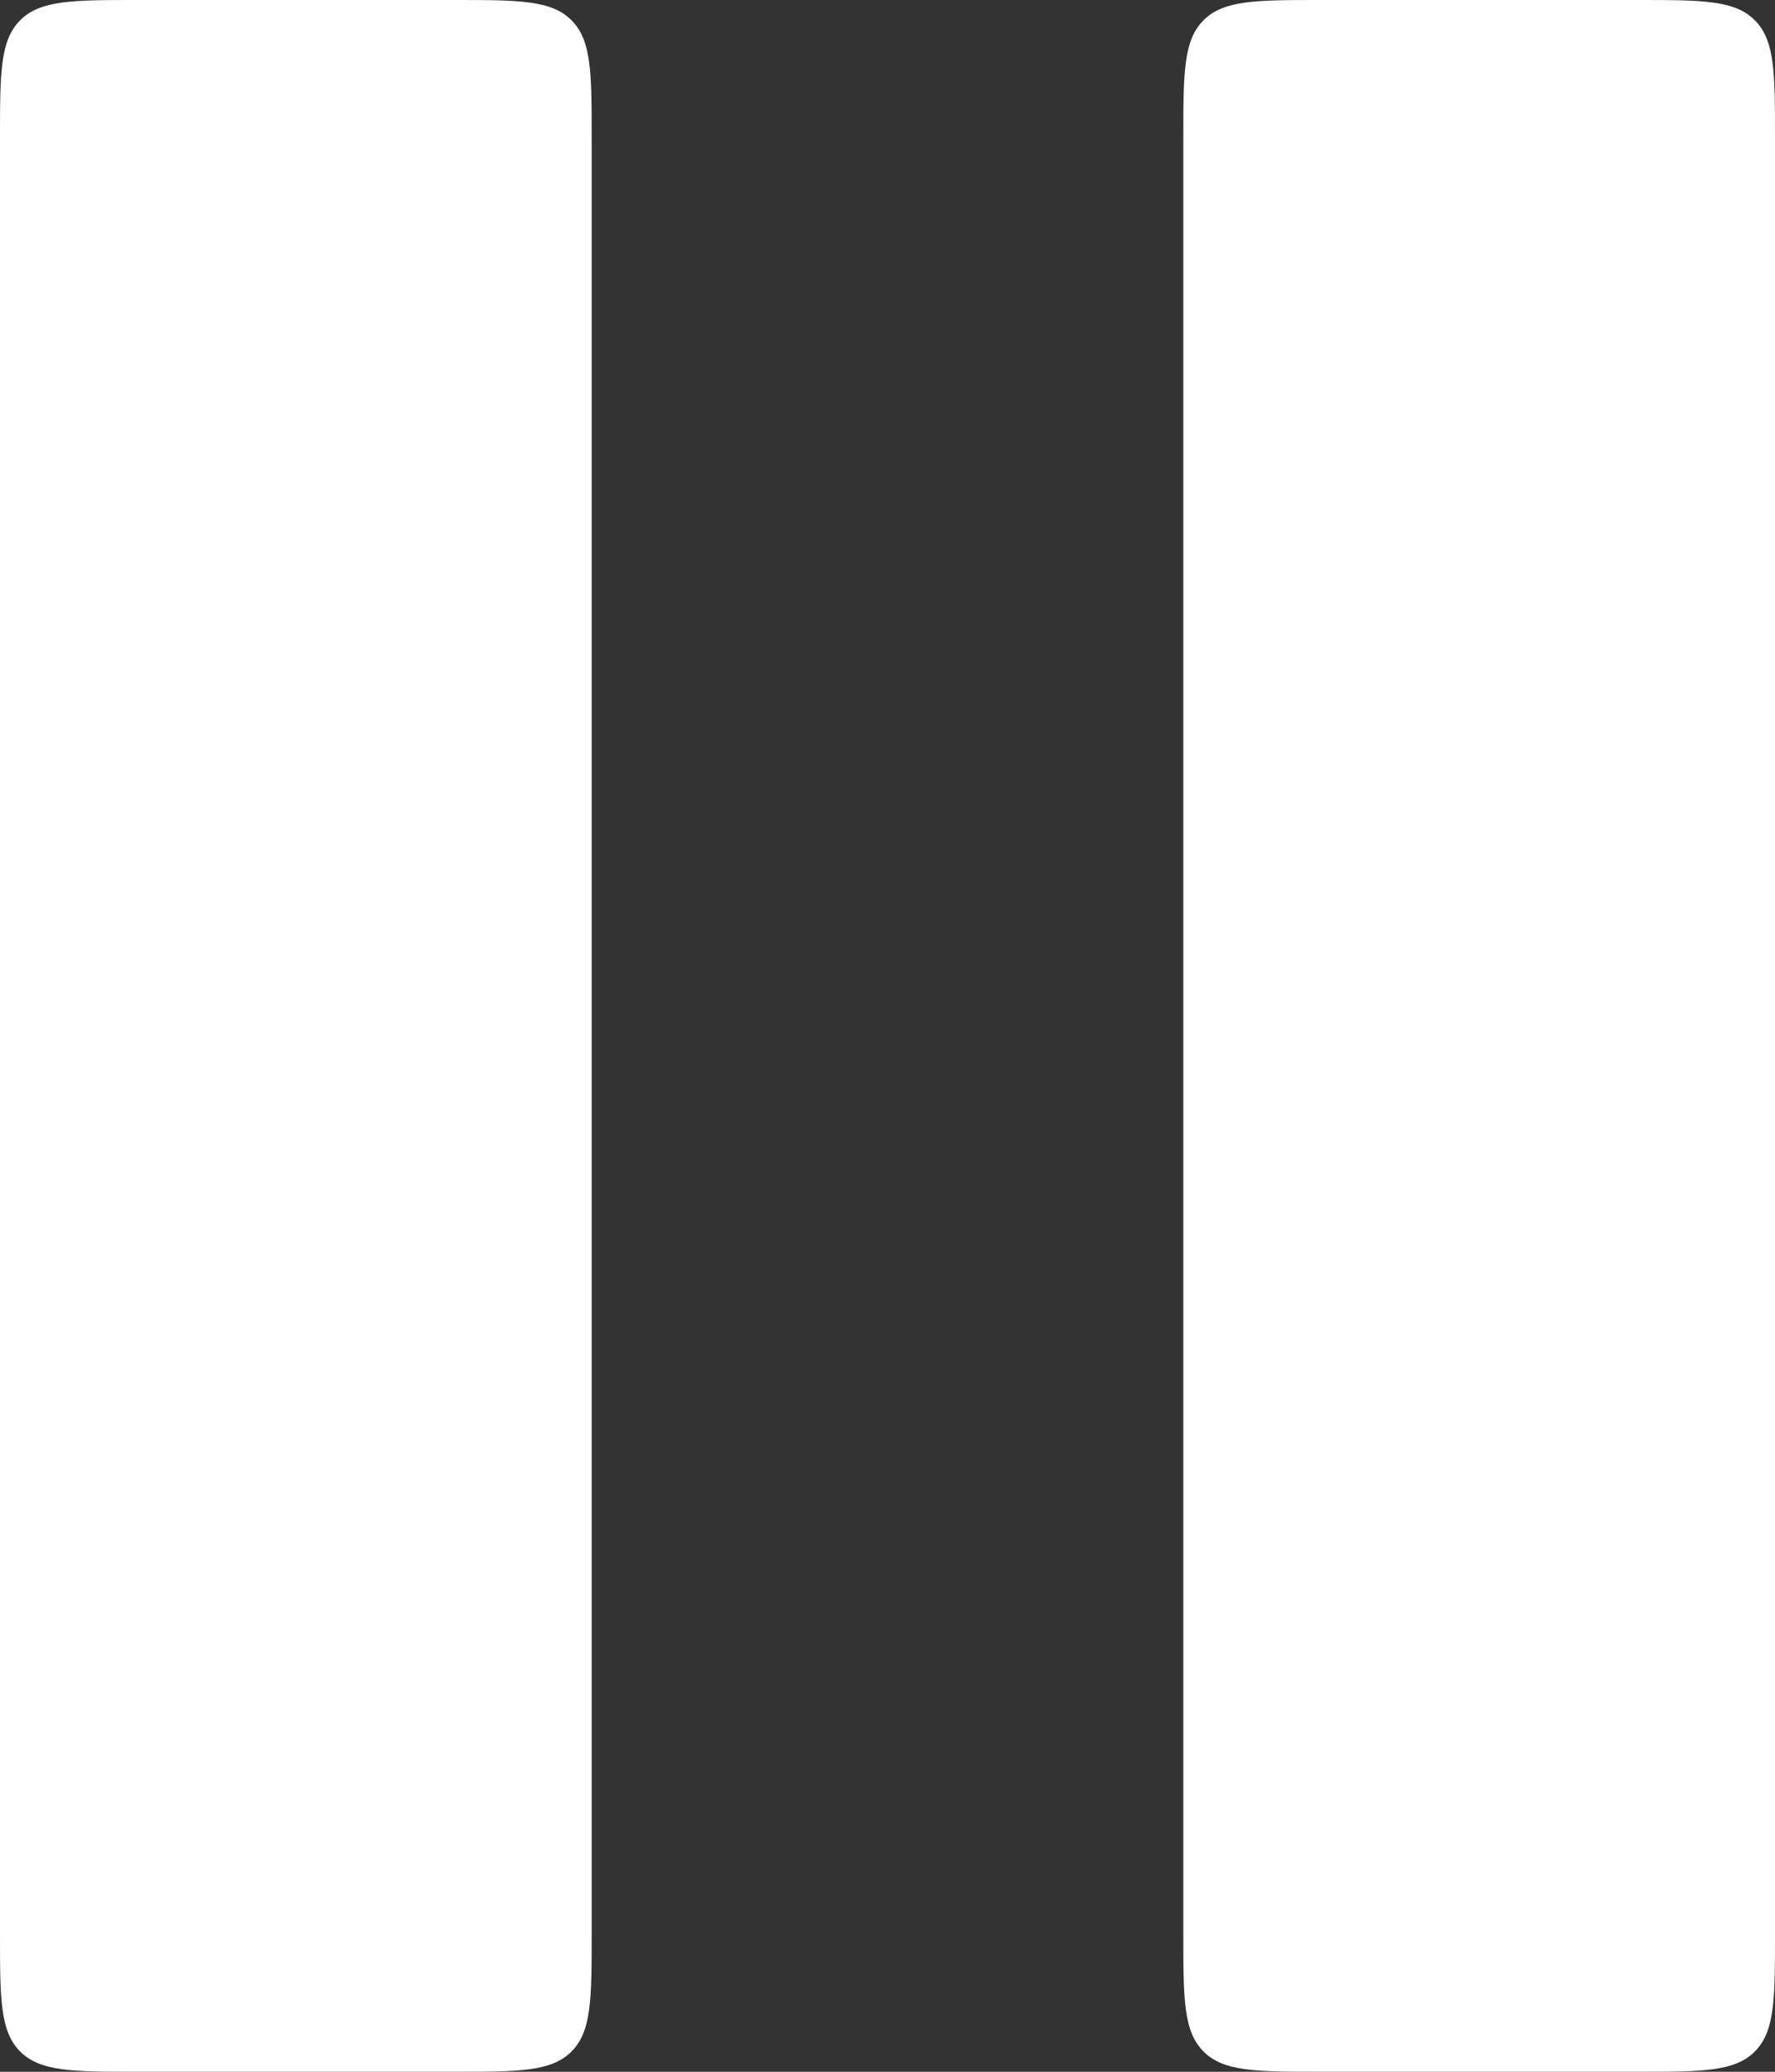 <svg width="36" height="42" fill="none" xmlns="http://www.w3.org/2000/svg"><rect width="100%" height="100%" fill="#333333" stroke="none"/><path d="M0 2.8C0 1.48 0 .82.41.41.82 0 1.48 0 2.8 0h6.4c1.32 0 1.98 0 2.39.41.41.41.41 1.07.41 2.39v36.4c0 1.32 0 1.98-.41 2.39-.41.41-1.07.41-2.39.41H2.8c-1.32 0-1.98 0-2.39-.41C0 41.18 0 40.52 0 39.2V2.8zm24 0c0-1.32 0-1.98.41-2.39C24.82 0 25.48 0 26.8 0h6.4c1.32 0 1.98 0 2.39.41.41.41.41 1.07.41 2.39v36.4c0 1.32 0 1.98-.41 2.39-.41.41-1.07.41-2.39.41h-6.4c-1.32 0-1.98 0-2.39-.41-.41-.41-.41-1.07-.41-2.39V2.8z" fill="#fff"/></svg>